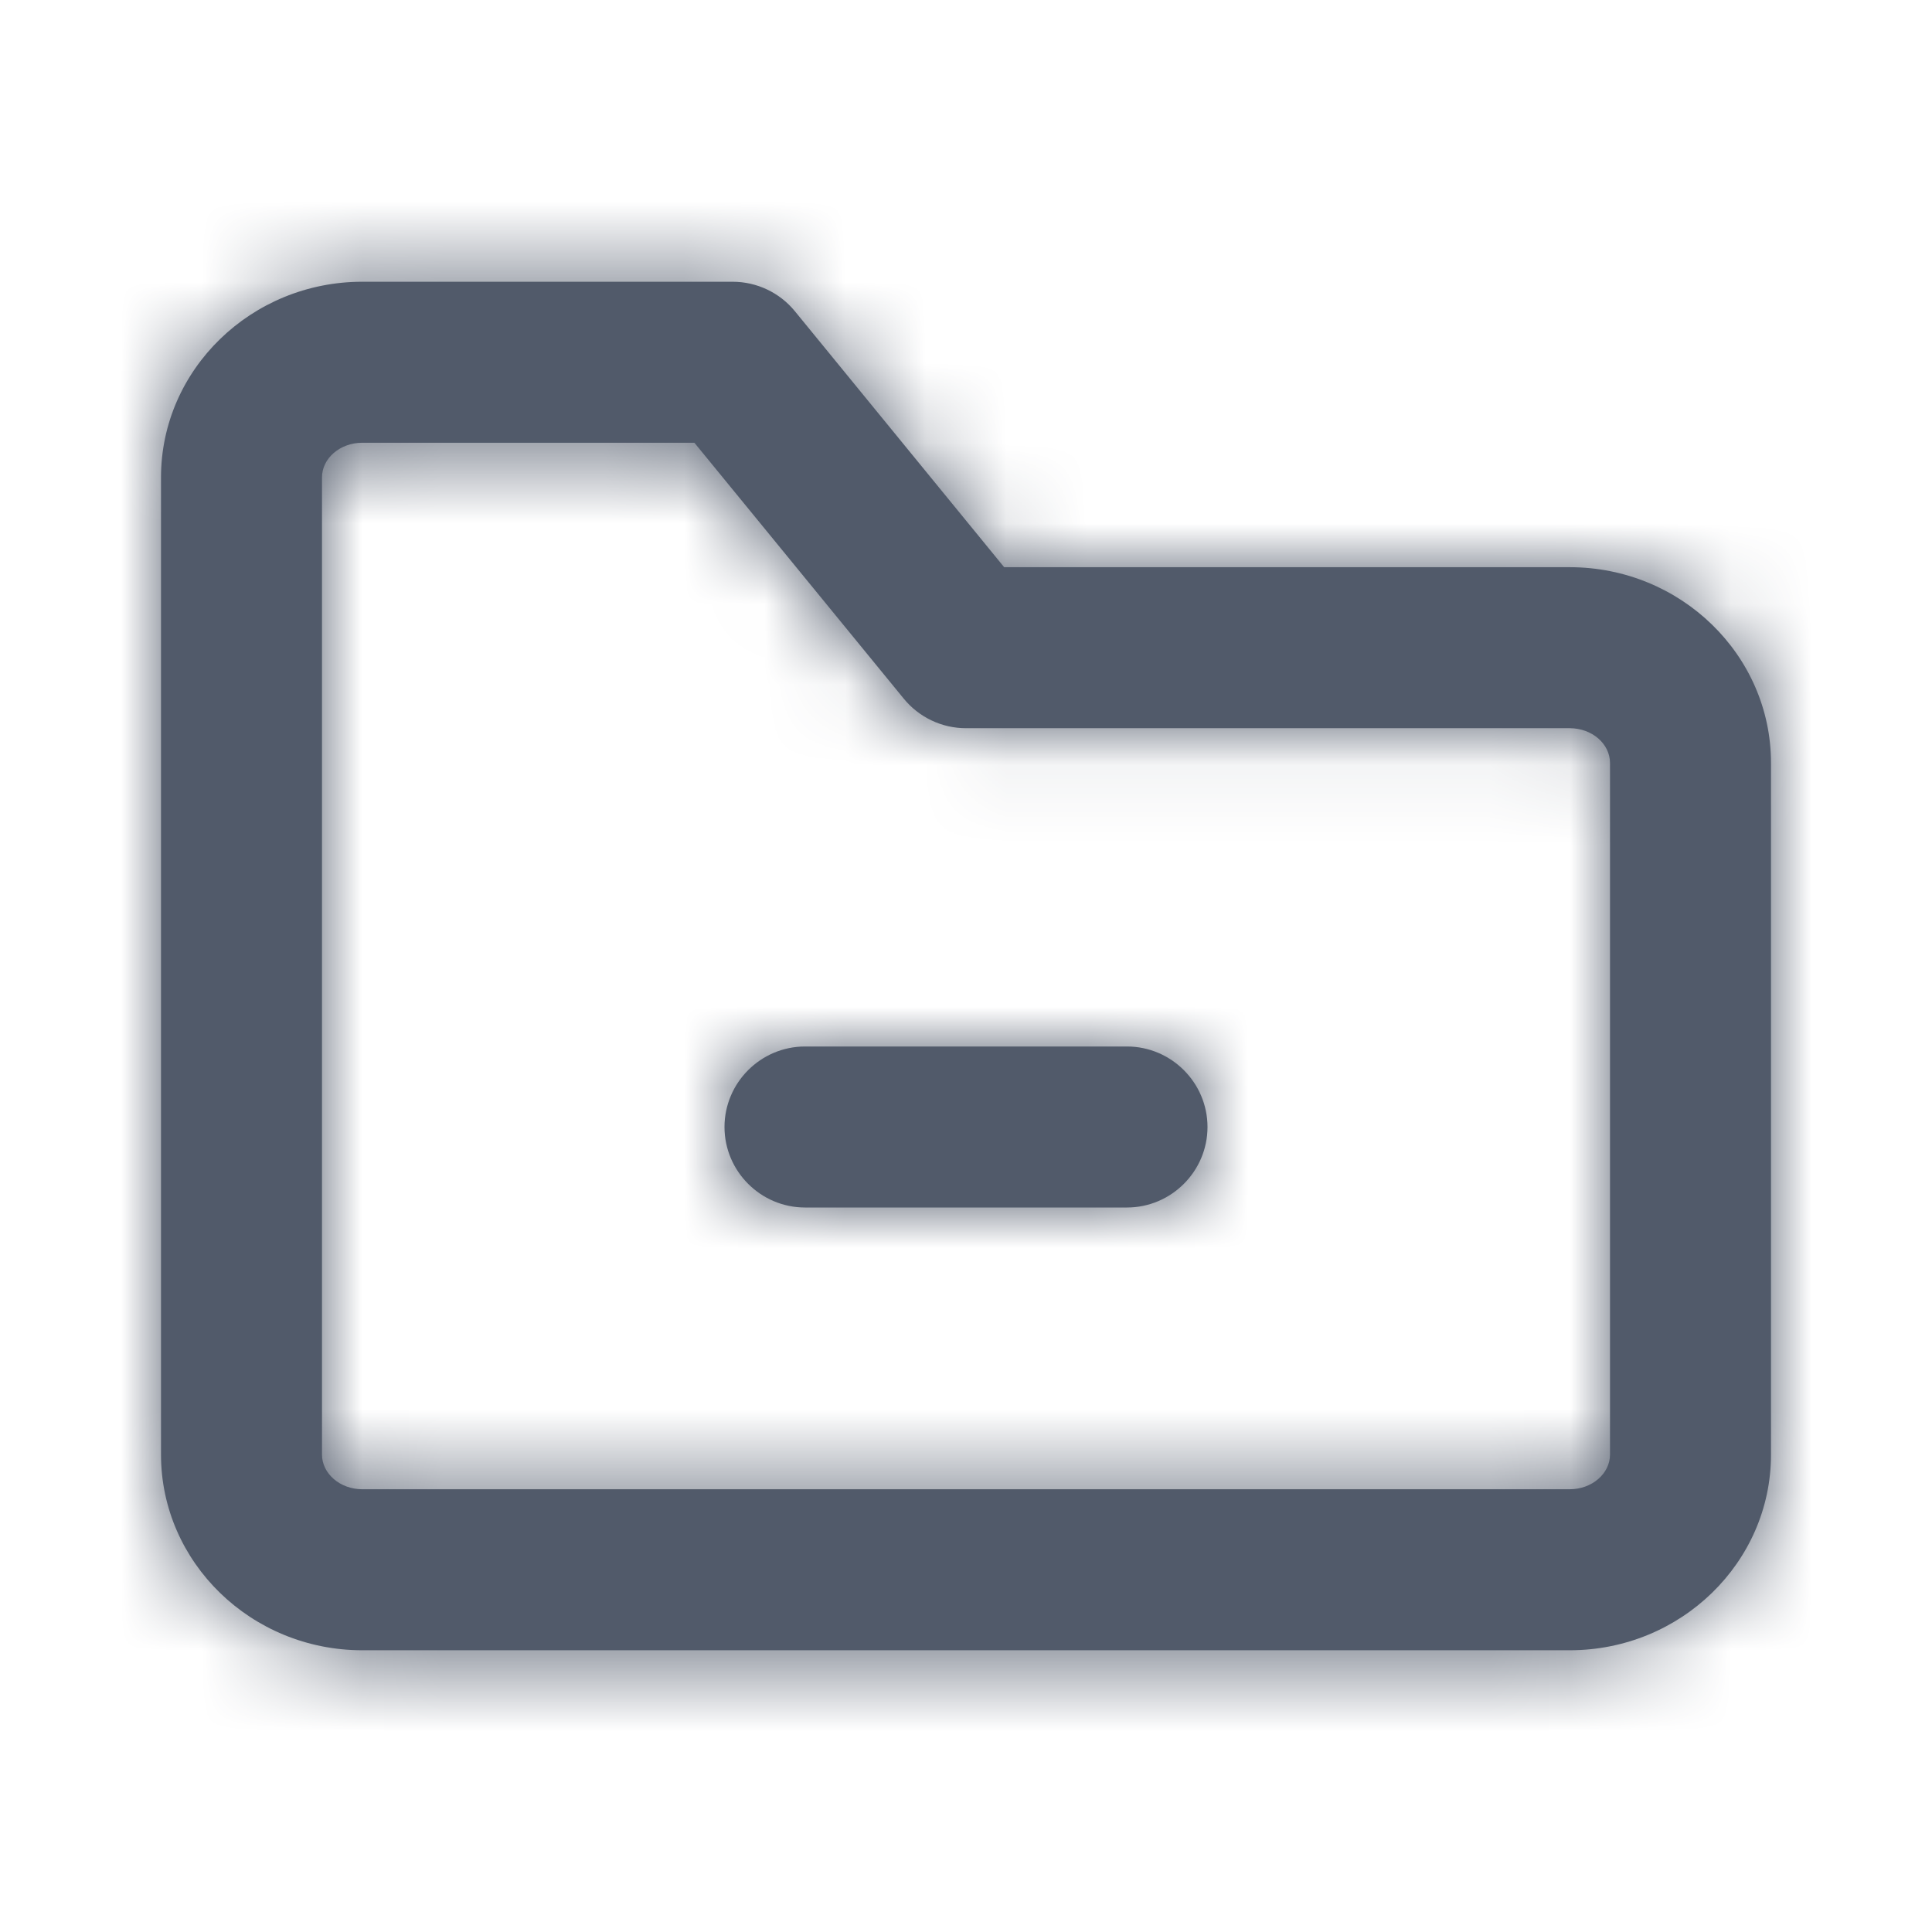<svg width="24" height="24" viewBox="0 0 24 24" fill="none" xmlns="http://www.w3.org/2000/svg">
<path fill-rule="evenodd" clip-rule="evenodd" d="M14 13H10C9.45 13 9 13.45 9 14C9 14.55 9.45 15 10 15H14C14.55 15 15 14.55 15 14C15 13.45 14.55 13 14 13ZM20 18.069C20 18.306 19.776 18.5 19.5 18.5H4.5C4.224 18.5 4 18.306 4 18.069V13.755V5.931C4 5.693 4.224 5.5 4.5 5.5H8.626L11.226 8.678C11.416 8.911 11.7 9.046 12 9.046H19.5C19.776 9.046 20 9.239 20 9.478V18.069ZM19.5 7.046H12.474L9.875 3.867C9.685 3.634 9.4 3.5 9.101 3.5H4.5C3.122 3.5 2 4.59 2 5.931V18.069C2 19.41 3.122 20.5 4.5 20.5H19.5C20.878 20.5 22 19.41 22 18.069V9.478C22 8.136 20.878 7.046 19.5 7.046Z" fill="#515A6A"/>
<mask id="mask0_3601_6442" style="mask-type:luminance" maskUnits="userSpaceOnUse" x="2" y="3" width="20" height="18">
<path fill-rule="evenodd" clip-rule="evenodd" d="M14 13H10C9.45 13 9 13.45 9 14C9 14.55 9.45 15 10 15H14C14.55 15 15 14.55 15 14C15 13.45 14.55 13 14 13ZM20 18.069C20 18.306 19.776 18.5 19.5 18.5H4.5C4.224 18.5 4 18.306 4 18.069V13.755V5.931C4 5.693 4.224 5.5 4.5 5.5H8.626L11.226 8.678C11.416 8.911 11.7 9.046 12 9.046H19.5C19.776 9.046 20 9.239 20 9.478V18.069ZM19.5 7.046H12.474L9.875 3.867C9.685 3.634 9.4 3.5 9.101 3.5H4.5C3.122 3.5 2 4.59 2 5.931V18.069C2 19.41 3.122 20.5 4.5 20.5H19.5C20.878 20.5 22 19.41 22 18.069V9.478C22 8.136 20.878 7.046 19.5 7.046Z" fill="white"/>
</mask>
<g mask="url(#mask0_3601_6442)">
<rect width="24" height="24" fill="#515A6A"/>
</g>
</svg>
